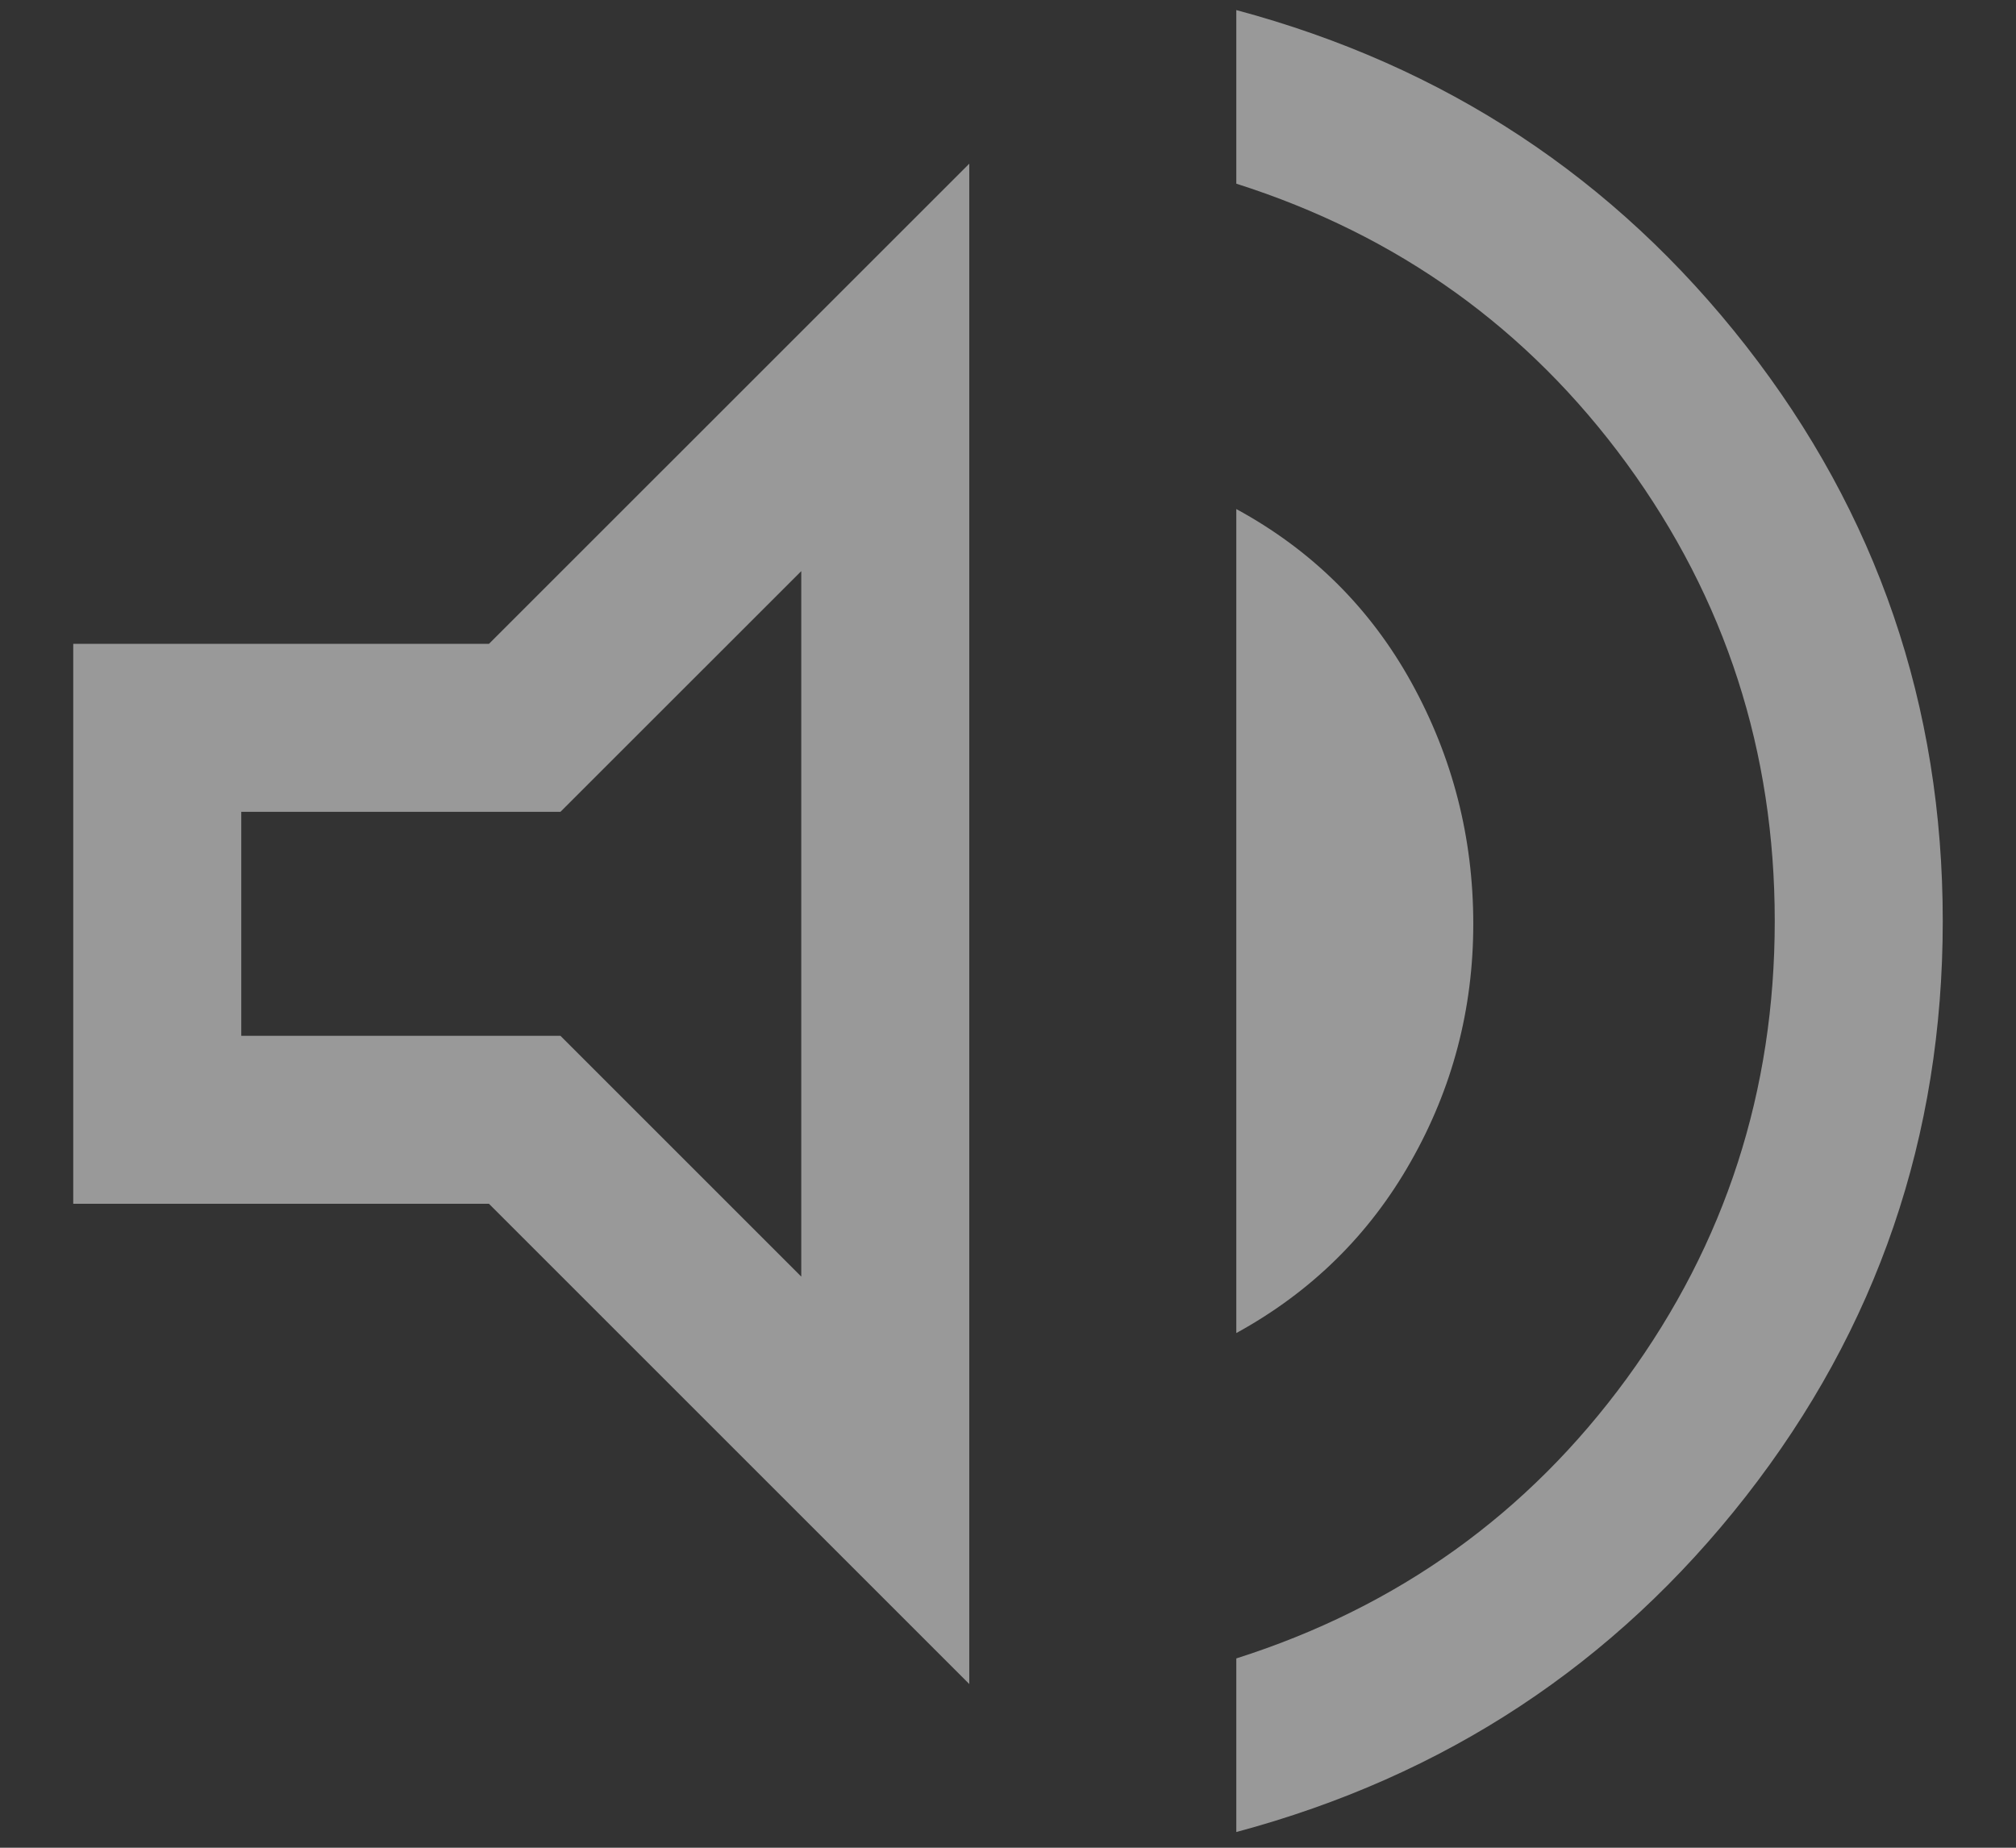 <svg width="24" height="22" viewBox="0 0 24 22" fill="none" xmlns="http://www.w3.org/2000/svg">
    <rect x="0" y="0" width="24" height="22" fill="#333333" stroke="none"/>
    <path d="M14.718 21.813V19.746C16.641 19.134 18.19 18.023 19.366 16.413C20.541 14.802 
    21.128 12.987 21.128 10.966C21.128 8.946 20.541 7.131 19.366 5.52C18.19 
    3.91 16.641 2.799 14.718 2.187V0.12C17.2 0.785 19.222 2.118 20.785 
    4.118C22.347 6.118 23.128 8.401 23.128 10.966C23.128 13.532 22.347 15.815 
    
    20.785 17.815C19.222 19.815 17.2 21.148 14.718 21.813ZM0.872 14.333V7.666H5.821L11.539
    1.949V20.051L5.821 14.333H0.872ZM14.718 15.872V6.061C15.617 6.55 16.312 7.239 16.803 
    8.127C17.293 9.015 17.539 9.972 17.539 11C17.539 12.014 17.291 12.957 16.796 
    13.829C16.302 14.702 15.609 15.383 14.718 15.872ZM9.539 6.8L6.672 9.666H2.872V12.333H6.672L9.539 15.2V6.8Z" fill="white" fill-opacity="0.5"/>
</svg>
    